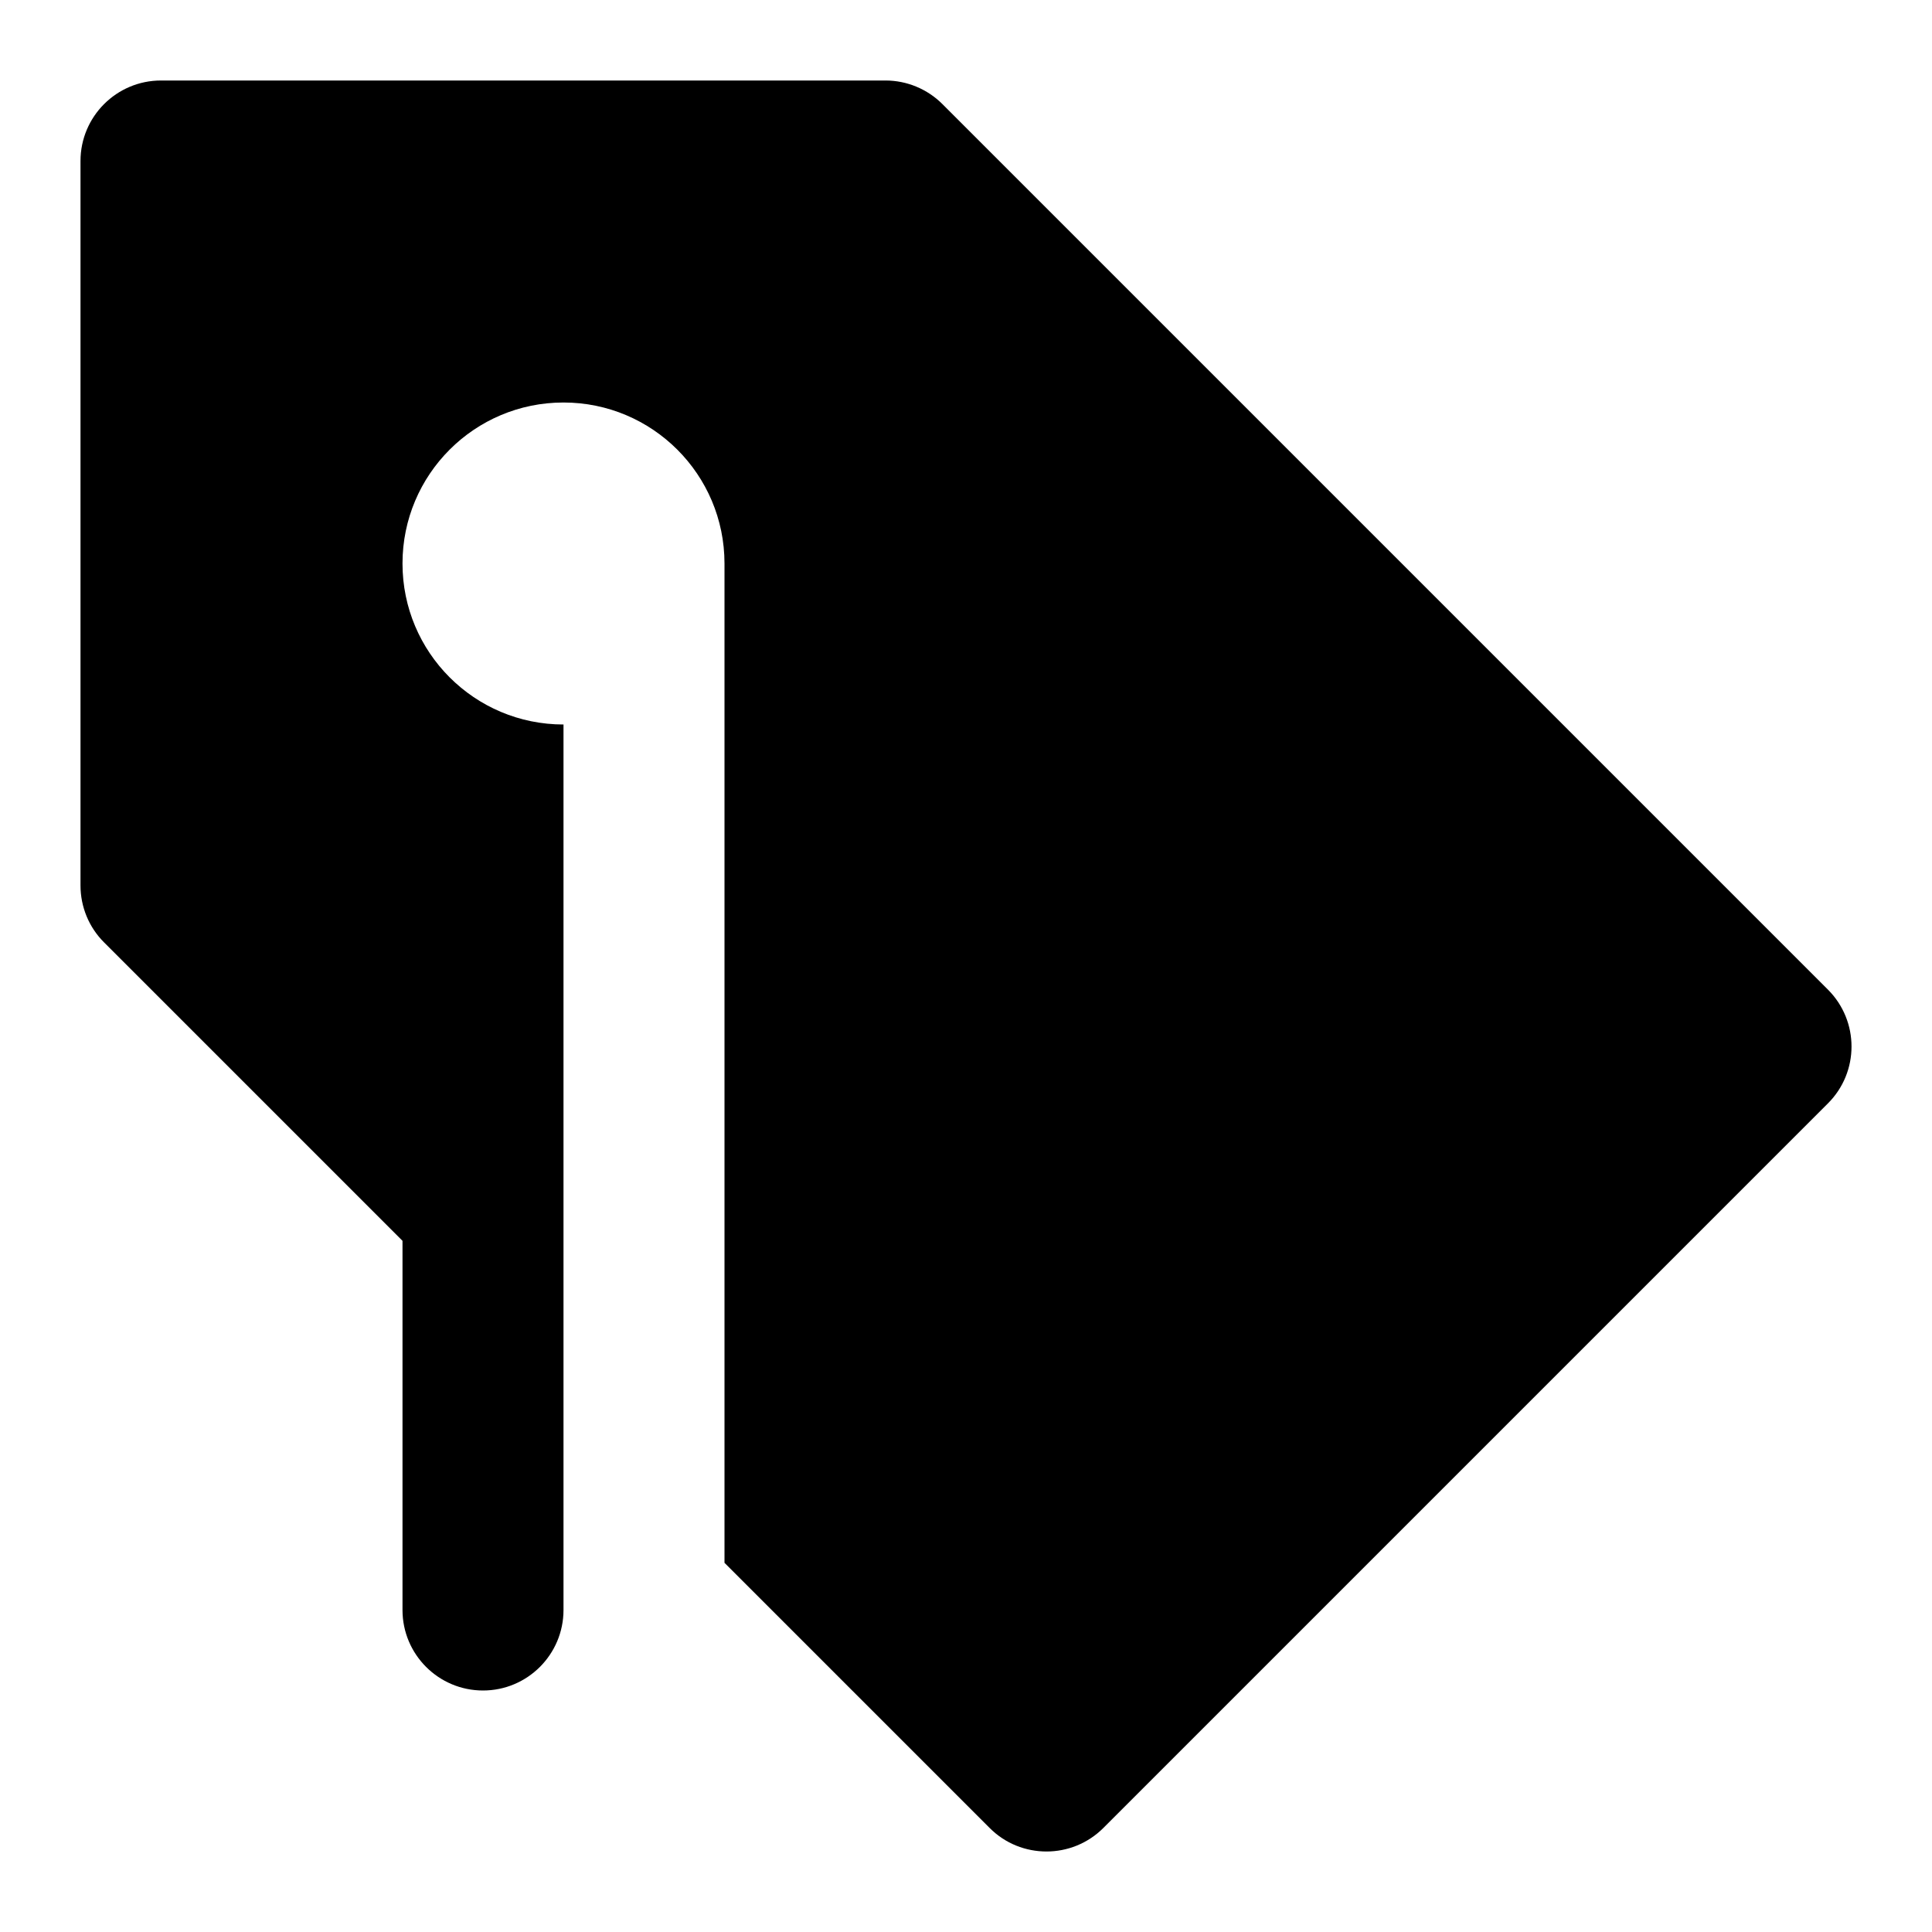 <svg id="nc_icon" xmlns="http://www.w3.org/2000/svg" xmlns:xlink="http://www.w3.org/1999/xlink" x="0px" y="0px" viewBox="0 0 24 24"><g >
<path fill="currentColor" d="M22.707,12.293l-11-11C11.52,1.106,11.265,1,11,1H2C1.448,1,1,1.448,1,2v9c0,0.265,0.105,0.52,0.293,0.707&#10;&#9;L5,15.414V20c0,0.552,0.448,1,1,1s1-0.448,1-1V9C5.895,9,5,8.105,5,7c0-1.105,0.895-2,2-2c1.104,0,2,0.895,2,2h0v12.414l3.293,3.293&#10;&#9;C12.488,22.903,12.744,23,13,23s0.512-0.098,0.707-0.293l9-9C23.098,13.317,23.098,12.684,22.707,12.293z"/>
</g></svg>